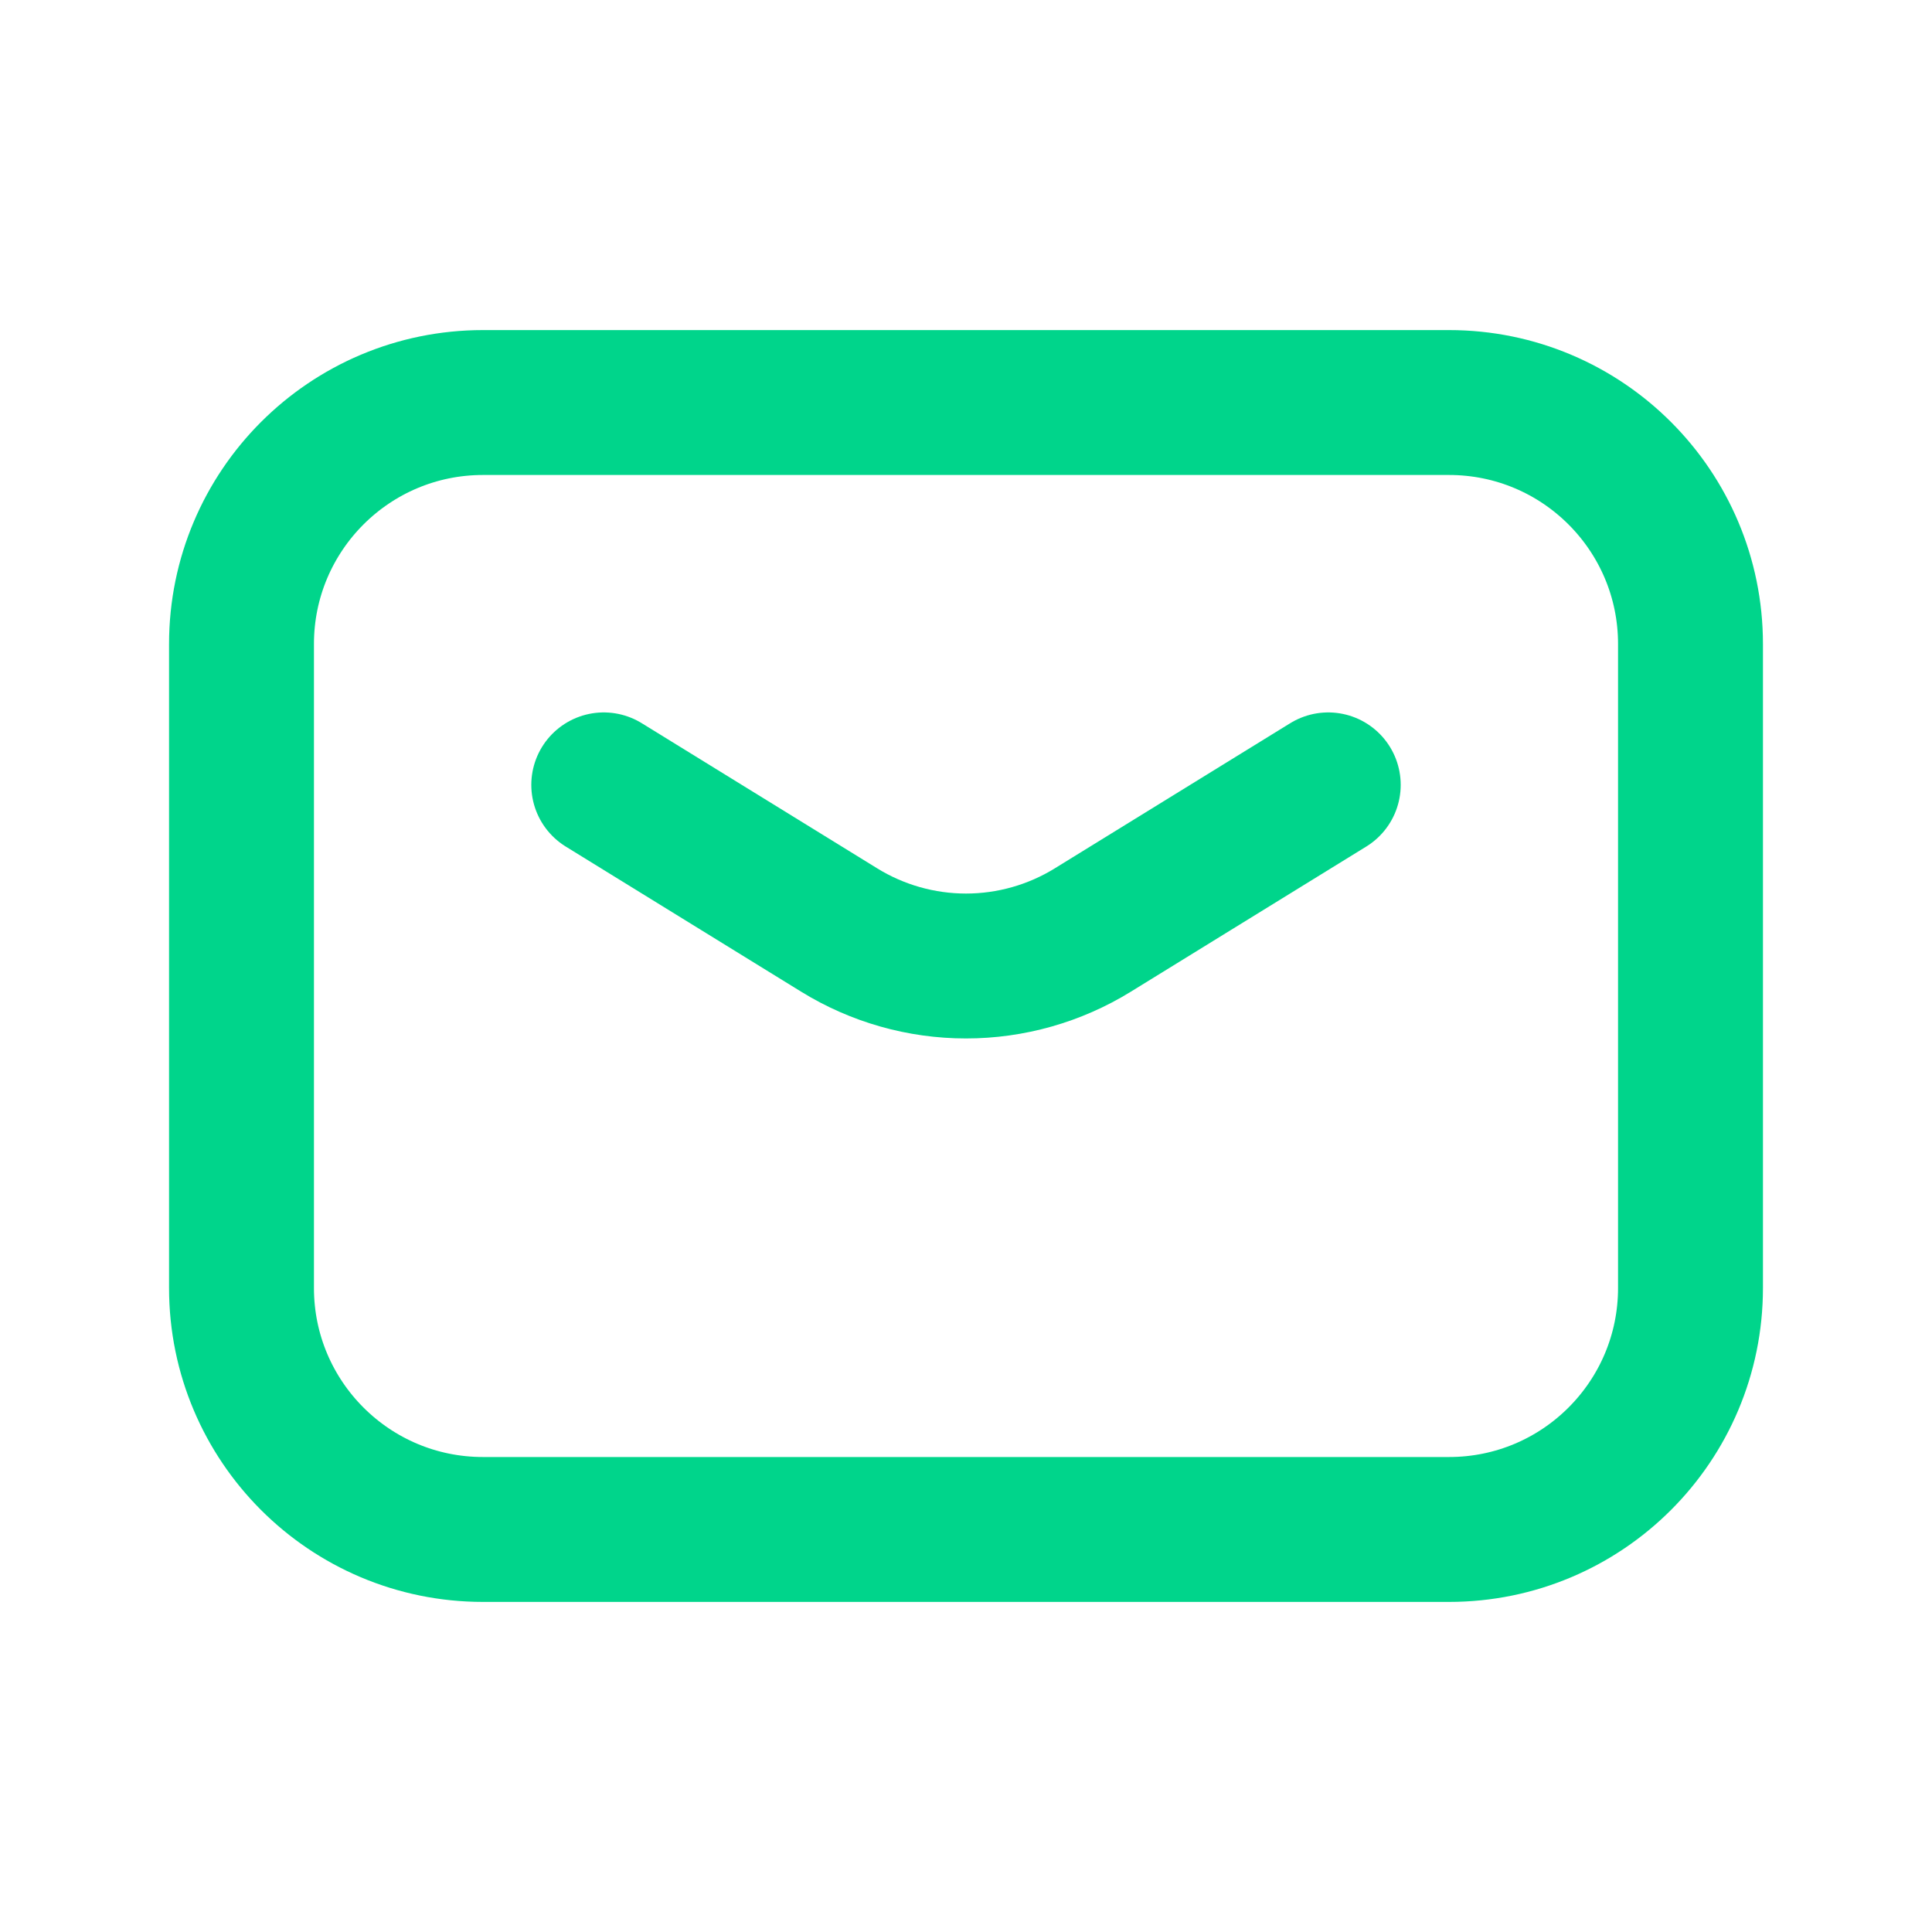 <svg width="20" height="20" viewBox="0 0 20 20" fill="none" xmlns="http://www.w3.org/2000/svg">
<path d="M6.25 8.125L8.688 9.628C9.082 9.871 9.537 10 10 10C10.463 10 10.918 9.871 11.312 9.628L13.75 8.125" stroke="#00D58B" stroke-width="1.5" stroke-linecap="round" stroke-linejoin="round"/>
<path d="M15 4.167H5C3.619 4.167 2.5 5.286 2.5 6.667V13.333C2.5 14.714 3.619 15.833 5 15.833H15C16.381 15.833 17.5 14.714 17.5 13.333V6.667C17.5 5.286 16.381 4.167 15 4.167Z" stroke="#00D58B" stroke-width="1.5" stroke-linecap="round" stroke-linejoin="round"/>
</svg>
